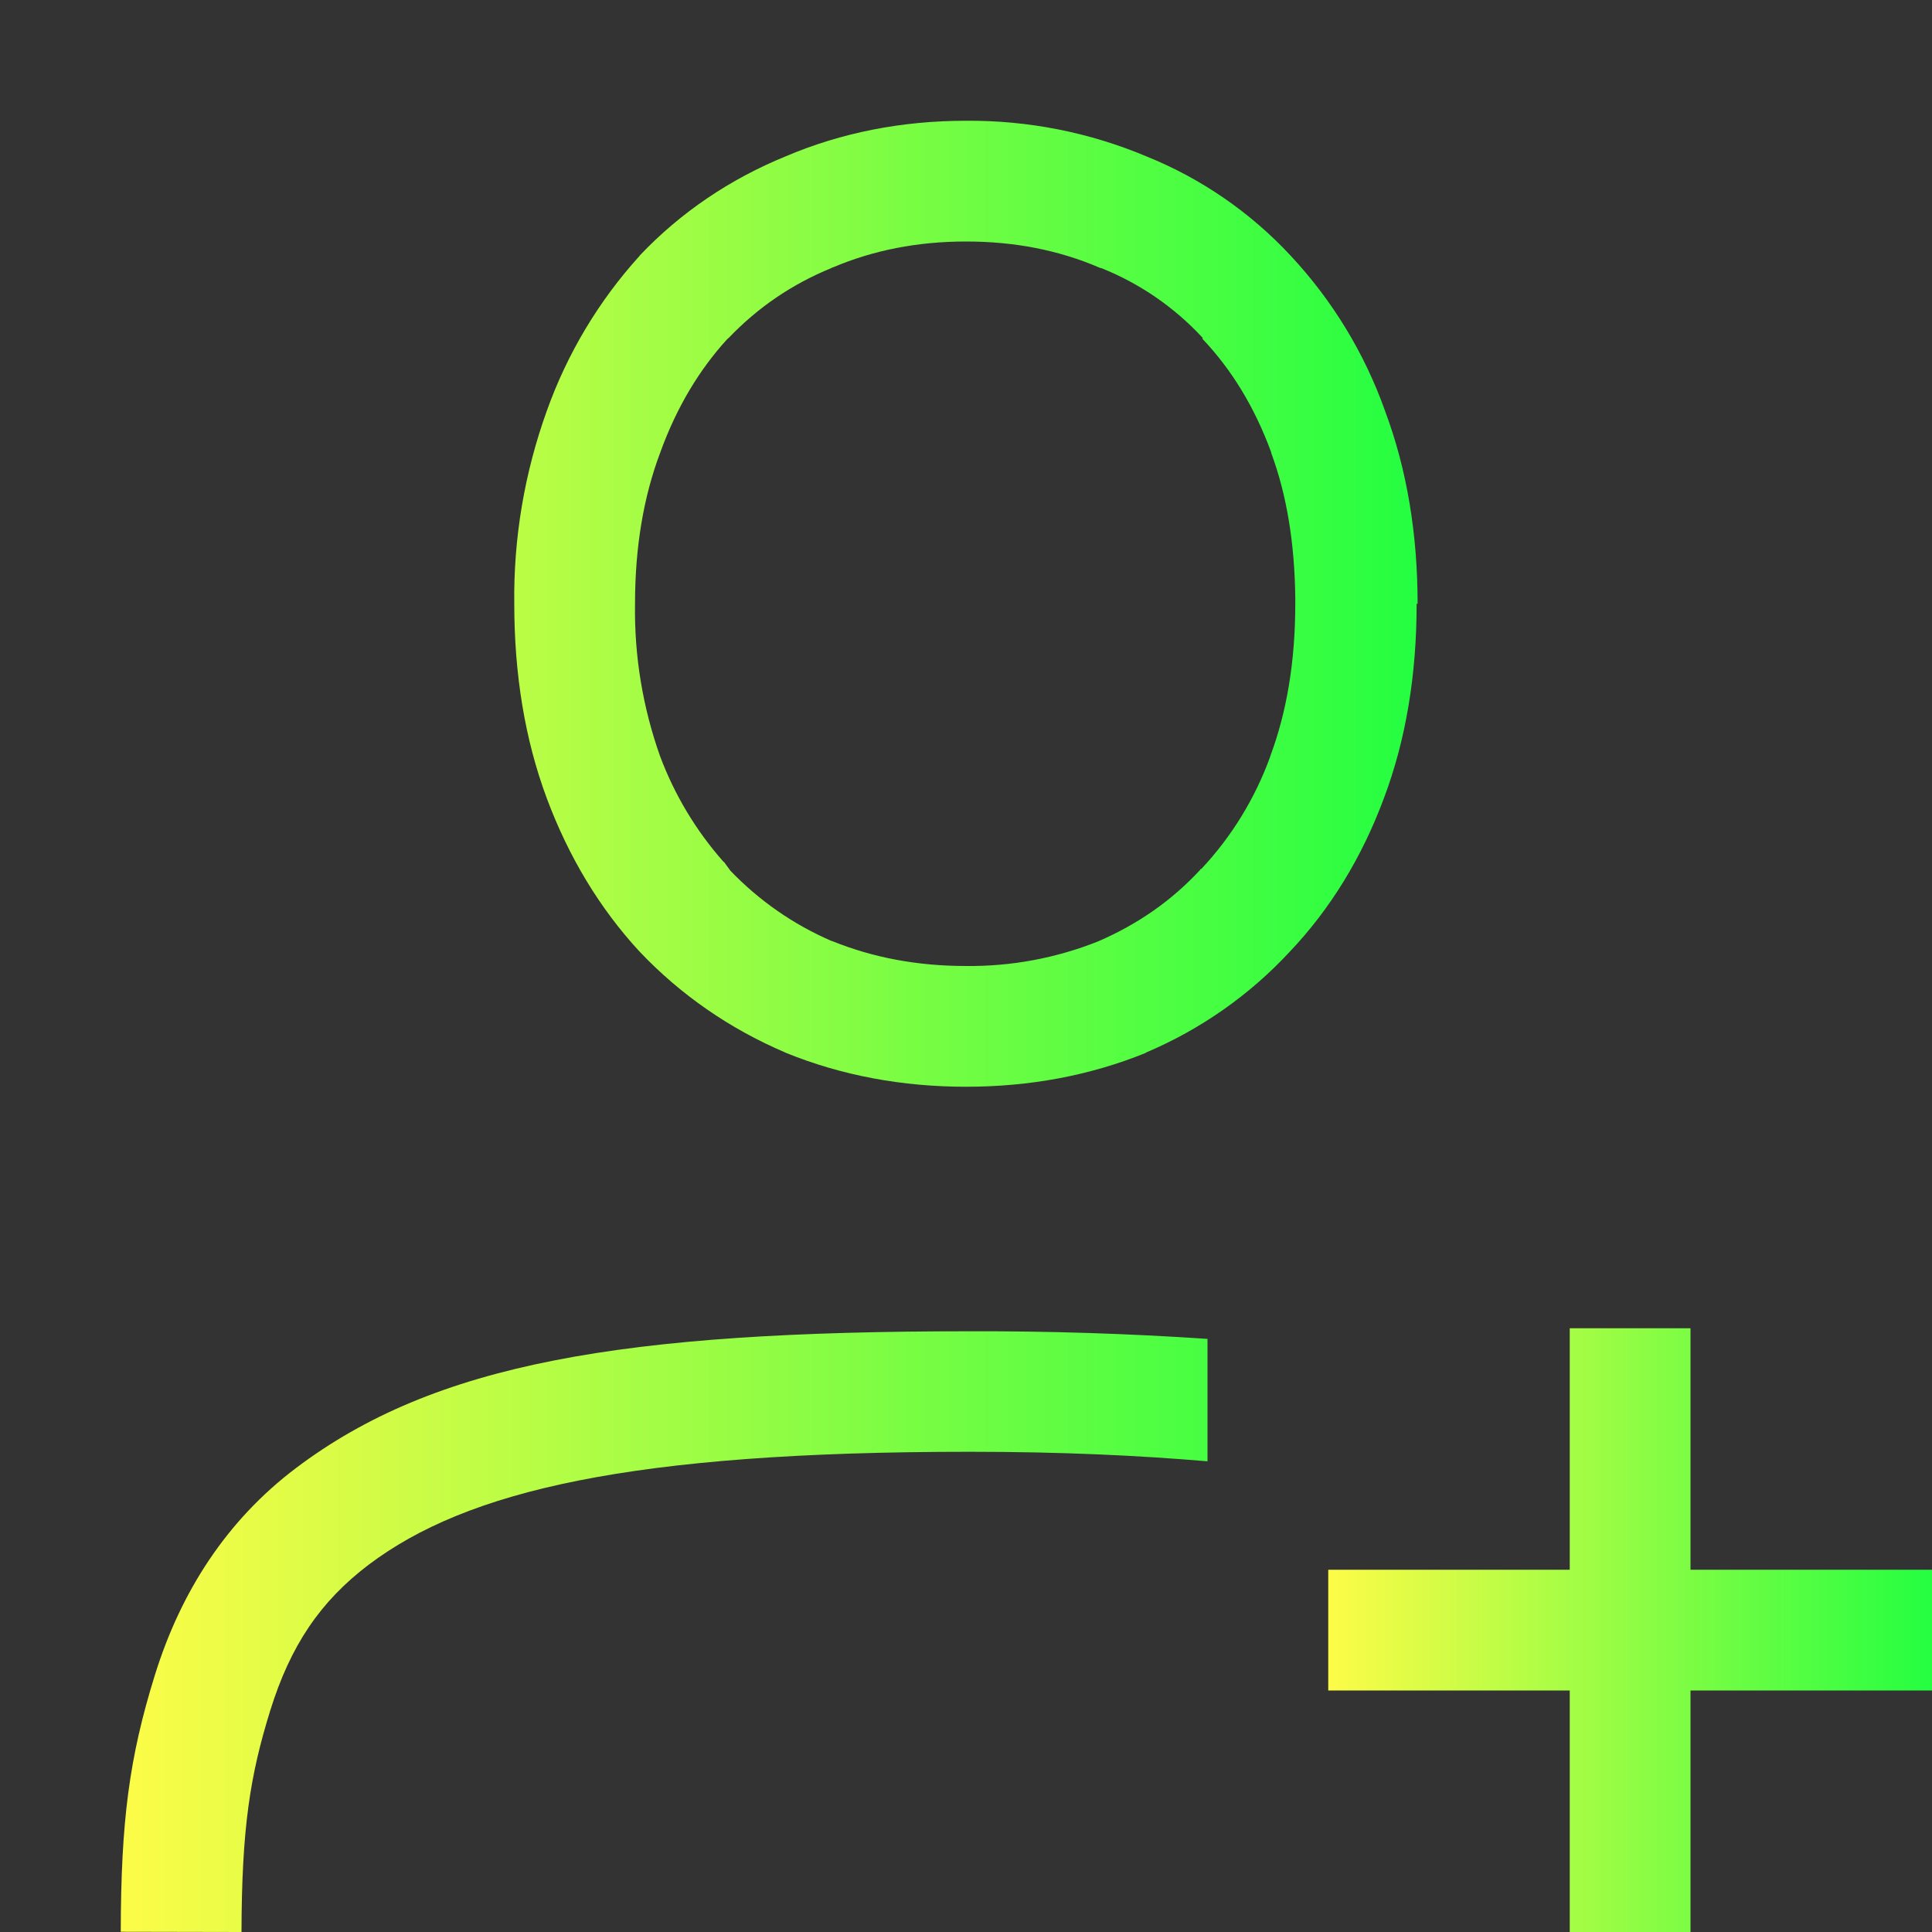 <svg width="16" height="16" viewBox="0 0 16 16" fill="none" xmlns="http://www.w3.org/2000/svg">
<rect x="0" y="0" width="16" height="16" fill="#333333" stroke="none"/>
<g clip-path="url(#clip0_10_18571)">
<path d="M8 1C7.471 1 6.968 1.098 6.506 1.295C6.046 1.483 5.638 1.758 5.299 2.115L5.297 2.119L5.295 2.121C4.958 2.493 4.698 2.928 4.529 3.401C4.344 3.914 4.252 4.456 4.259 5.001C4.259 5.581 4.346 6.123 4.529 6.613C4.709 7.095 4.965 7.521 5.295 7.879L5.297 7.881L5.299 7.883C5.637 8.239 6.042 8.519 6.5 8.715L6.504 8.717L6.508 8.719C6.97 8.907 7.472 9 8 9C8.528 9 9.028 8.907 9.49 8.719V8.717C9.941 8.526 10.347 8.242 10.68 7.883C11.02 7.525 11.28 7.097 11.46 6.613C11.645 6.123 11.732 5.582 11.732 5H11.74C11.74 4.427 11.653 3.891 11.47 3.402C11.301 2.926 11.035 2.489 10.69 2.119C10.357 1.76 9.948 1.478 9.494 1.295C9.021 1.096 8.513 0.996 8 1ZM8 2C8.406 2 8.77 2.073 9.102 2.215L9.112 2.219L9.122 2.221C9.44 2.348 9.726 2.545 9.959 2.797V2.807C10.199 3.06 10.39 3.371 10.528 3.747V3.752C10.658 4.103 10.722 4.505 10.727 4.954V5C10.727 5.482 10.655 5.9 10.52 6.262V6.264C10.395 6.61 10.201 6.927 9.95 7.195L9.94 7.199V7.203C9.706 7.456 9.426 7.653 9.092 7.797C8.745 7.935 8.374 8.004 8 8C7.59 8 7.223 7.928 6.89 7.793H6.887C6.572 7.657 6.287 7.459 6.049 7.211L5.998 7.141L5.99 7.135C5.764 6.879 5.587 6.584 5.467 6.264C5.323 5.859 5.252 5.431 5.259 5C5.259 4.529 5.33 4.114 5.467 3.75L5.469 3.748V3.744C5.606 3.368 5.793 3.06 6.023 2.808L6.035 2.798C6.275 2.548 6.555 2.355 6.885 2.22L6.891 2.216L6.899 2.214C7.229 2.074 7.594 2 8 2ZM8.03 11.025C5.148 11.025 3.6 11.291 2.451 12.158C1.876 12.592 1.497 13.183 1.283 13.871C1.069 14.559 1.002 15.083 1 15.998L2 16C2.002 15.135 2.072 14.7 2.238 14.166C2.404 13.632 2.65 13.263 3.055 12.957C3.865 12.347 5.217 12.023 8.029 12.023C8.799 12.023 9.436 12.054 10 12.102V11.088C9.344 11.044 8.687 11.023 8.03 11.025Z" fill="url(#paint0_linear_10_18571)"/>
<path d="M13 11V13H11V14H13V16H14V14H16V13H14V11H13Z" fill="url(#paint1_linear_10_18571)"/>
</g>
<defs>
<linearGradient id="paint0_linear_10_18571" x1="1" y1="8.5" x2="11.74" y2="8.5" gradientUnits="userSpaceOnUse">
<stop stop-color="#FDFC47"/>
<stop offset="1" stop-color="#24FE41"/>
</linearGradient>
<linearGradient id="paint1_linear_10_18571" x1="11" y1="13.5" x2="16" y2="13.5" gradientUnits="userSpaceOnUse">
<stop stop-color="#FDFC47"/>
<stop offset="1" stop-color="#24FE41"/>
</linearGradient>
<clipPath id="clip0_10_18571">
<rect width="16" height="16" fill="white"/>
</clipPath>
</defs>
</svg>
